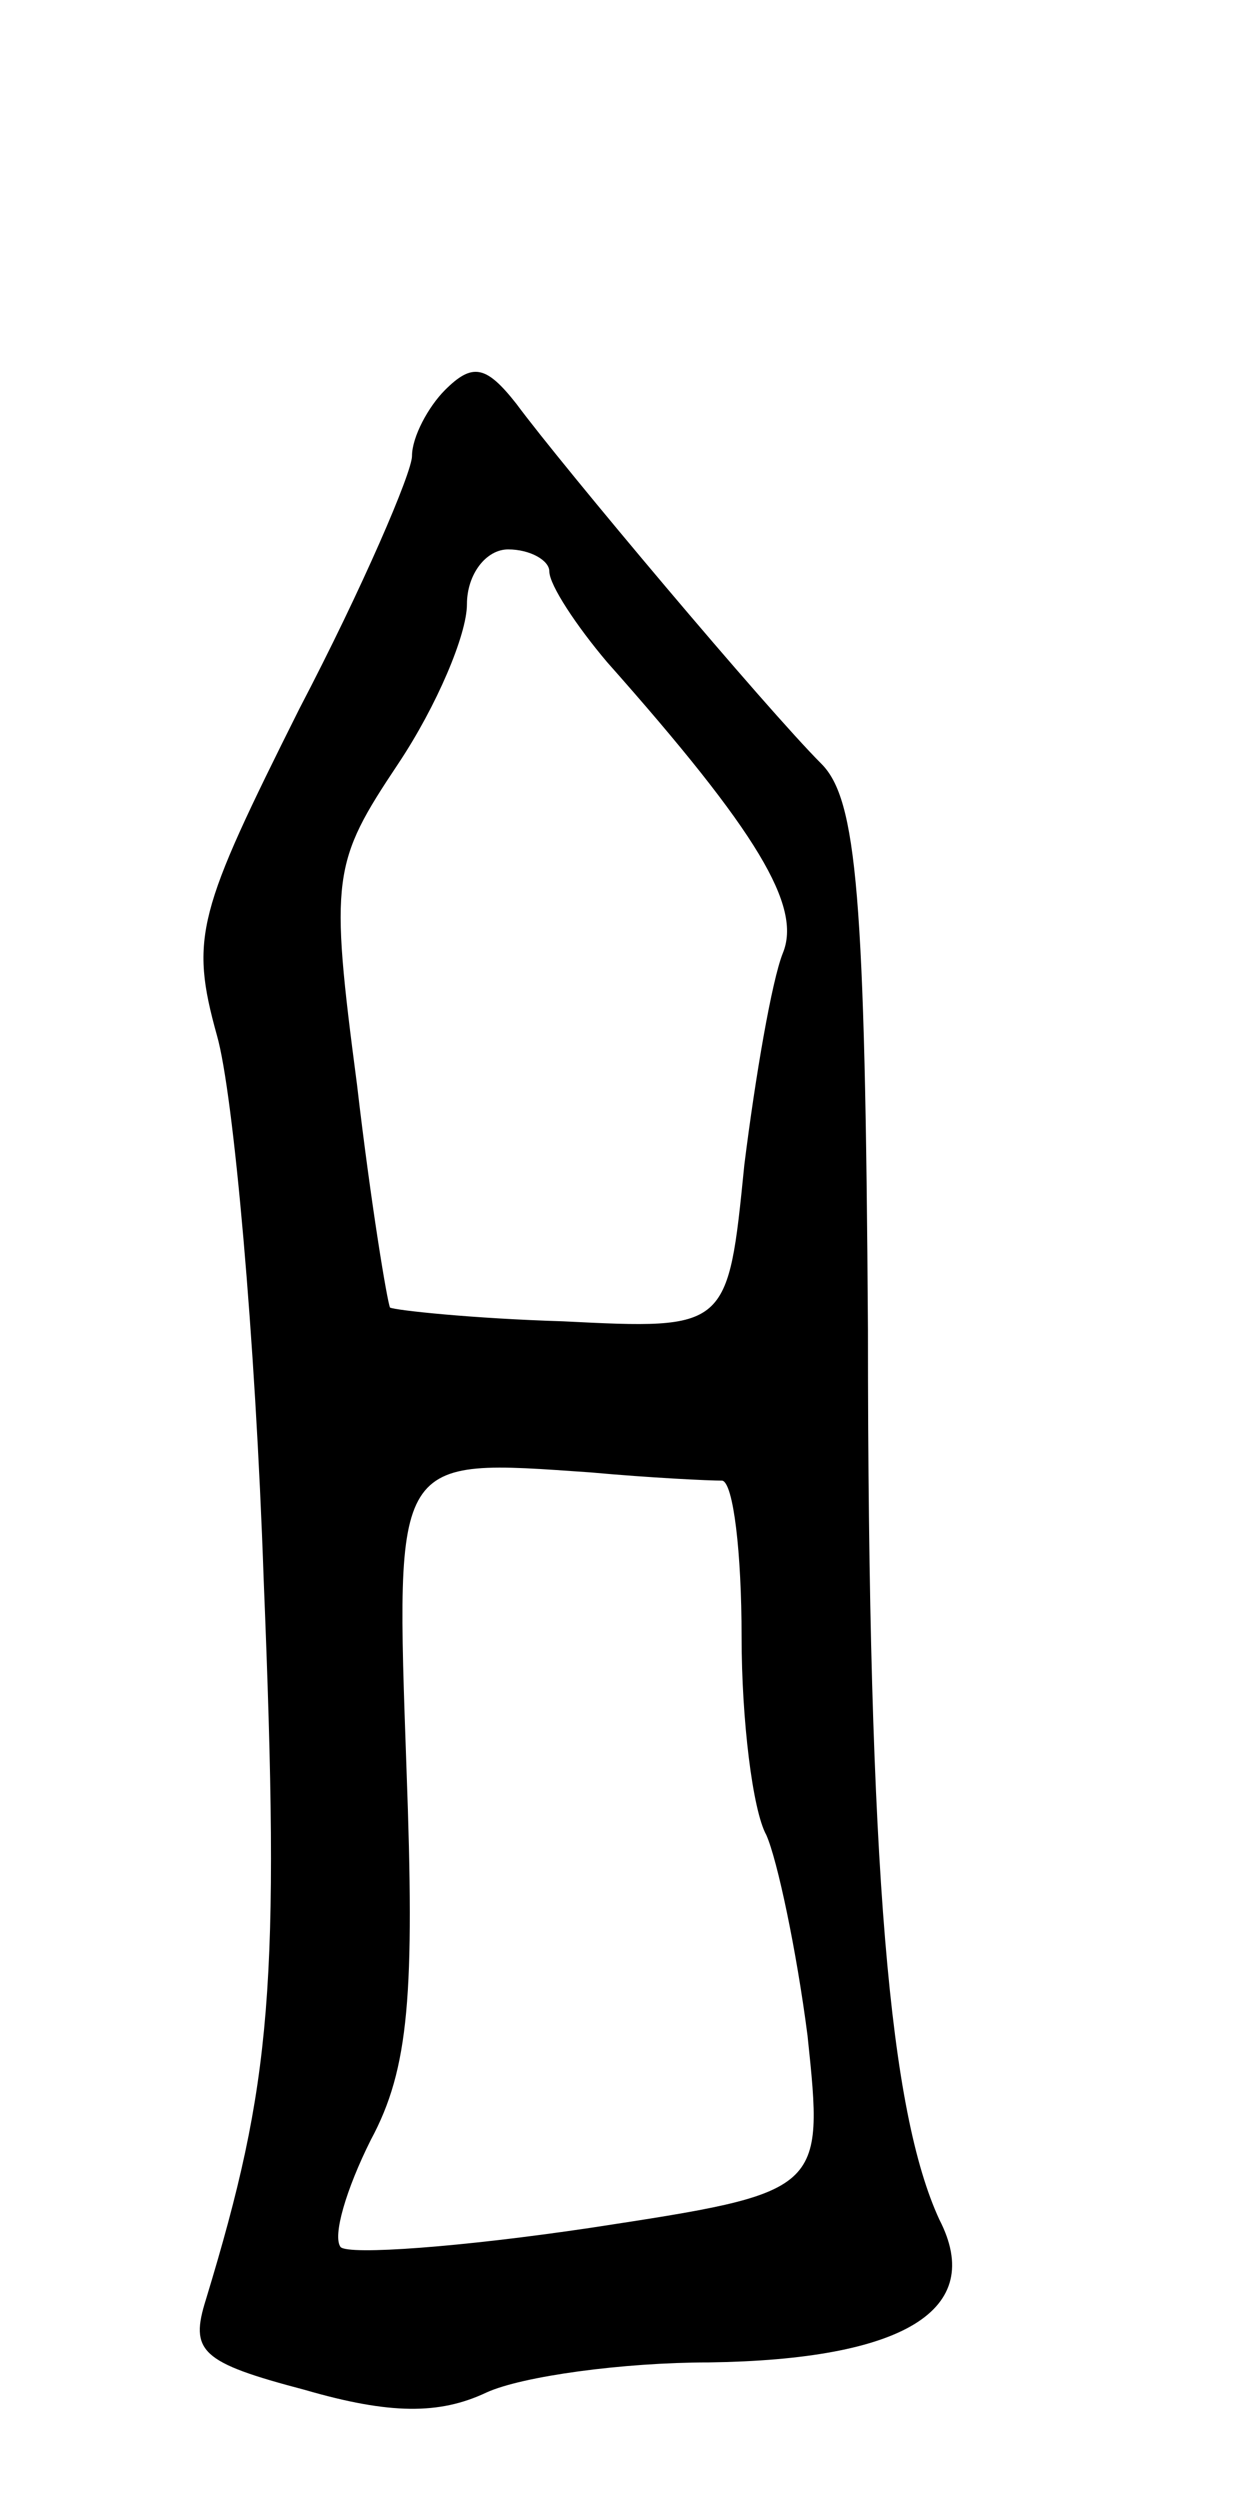 <svg version="1.0" xmlns="http://www.w3.org/2000/svg"
 width="45pt" height="91pt" viewBox="0 0 45 91"
 preserveAspectRatio="xMidYMid meet">
<g transform="translate(0,91) scale(0.1,-0.1)"
fill="#000000" stroke="none">
<path d="M162 768 c-6 -6 -12 -17 -12 -24 0 -6 -18 -48 -41 -92 -37 -74 -40
-83 -30 -119 6 -21 14 -110 17 -198 6 -148 3 -183 -21 -262 -6 -19 -2 -23 36
-33 31 -9 49 -9 66 -1 13 6 50 11 81 11 71 1 101 19 84 52 -18 39 -26 125 -26
324 -1 158 -4 193 -17 206 -20 20 -94 108 -111 131 -11 14 -16 15 -26 5z m38
-66 c0 -5 10 -20 21 -33 55 -62 71 -89 64 -106 -4 -10 -10 -45 -14 -77 -6 -60
-6 -60 -66 -57 -33 1 -61 4 -63 5 -1 2 -7 38 -12 81 -10 76 -9 81 15 117 14
21 25 47 25 58 0 11 7 20 15 20 8 0 15 -4 15 -8z m63 -331 c4 -1 7 -26 7 -57
0 -30 4 -63 9 -72 4 -9 11 -42 15 -73 6 -57 6 -57 -79 -70 -47 -7 -88 -10 -91
-7 -3 4 2 21 11 39 14 26 16 53 13 135 -4 115 -5 113 67 108 22 -2 43 -3 48
-3z"/>
</g>
</svg>
